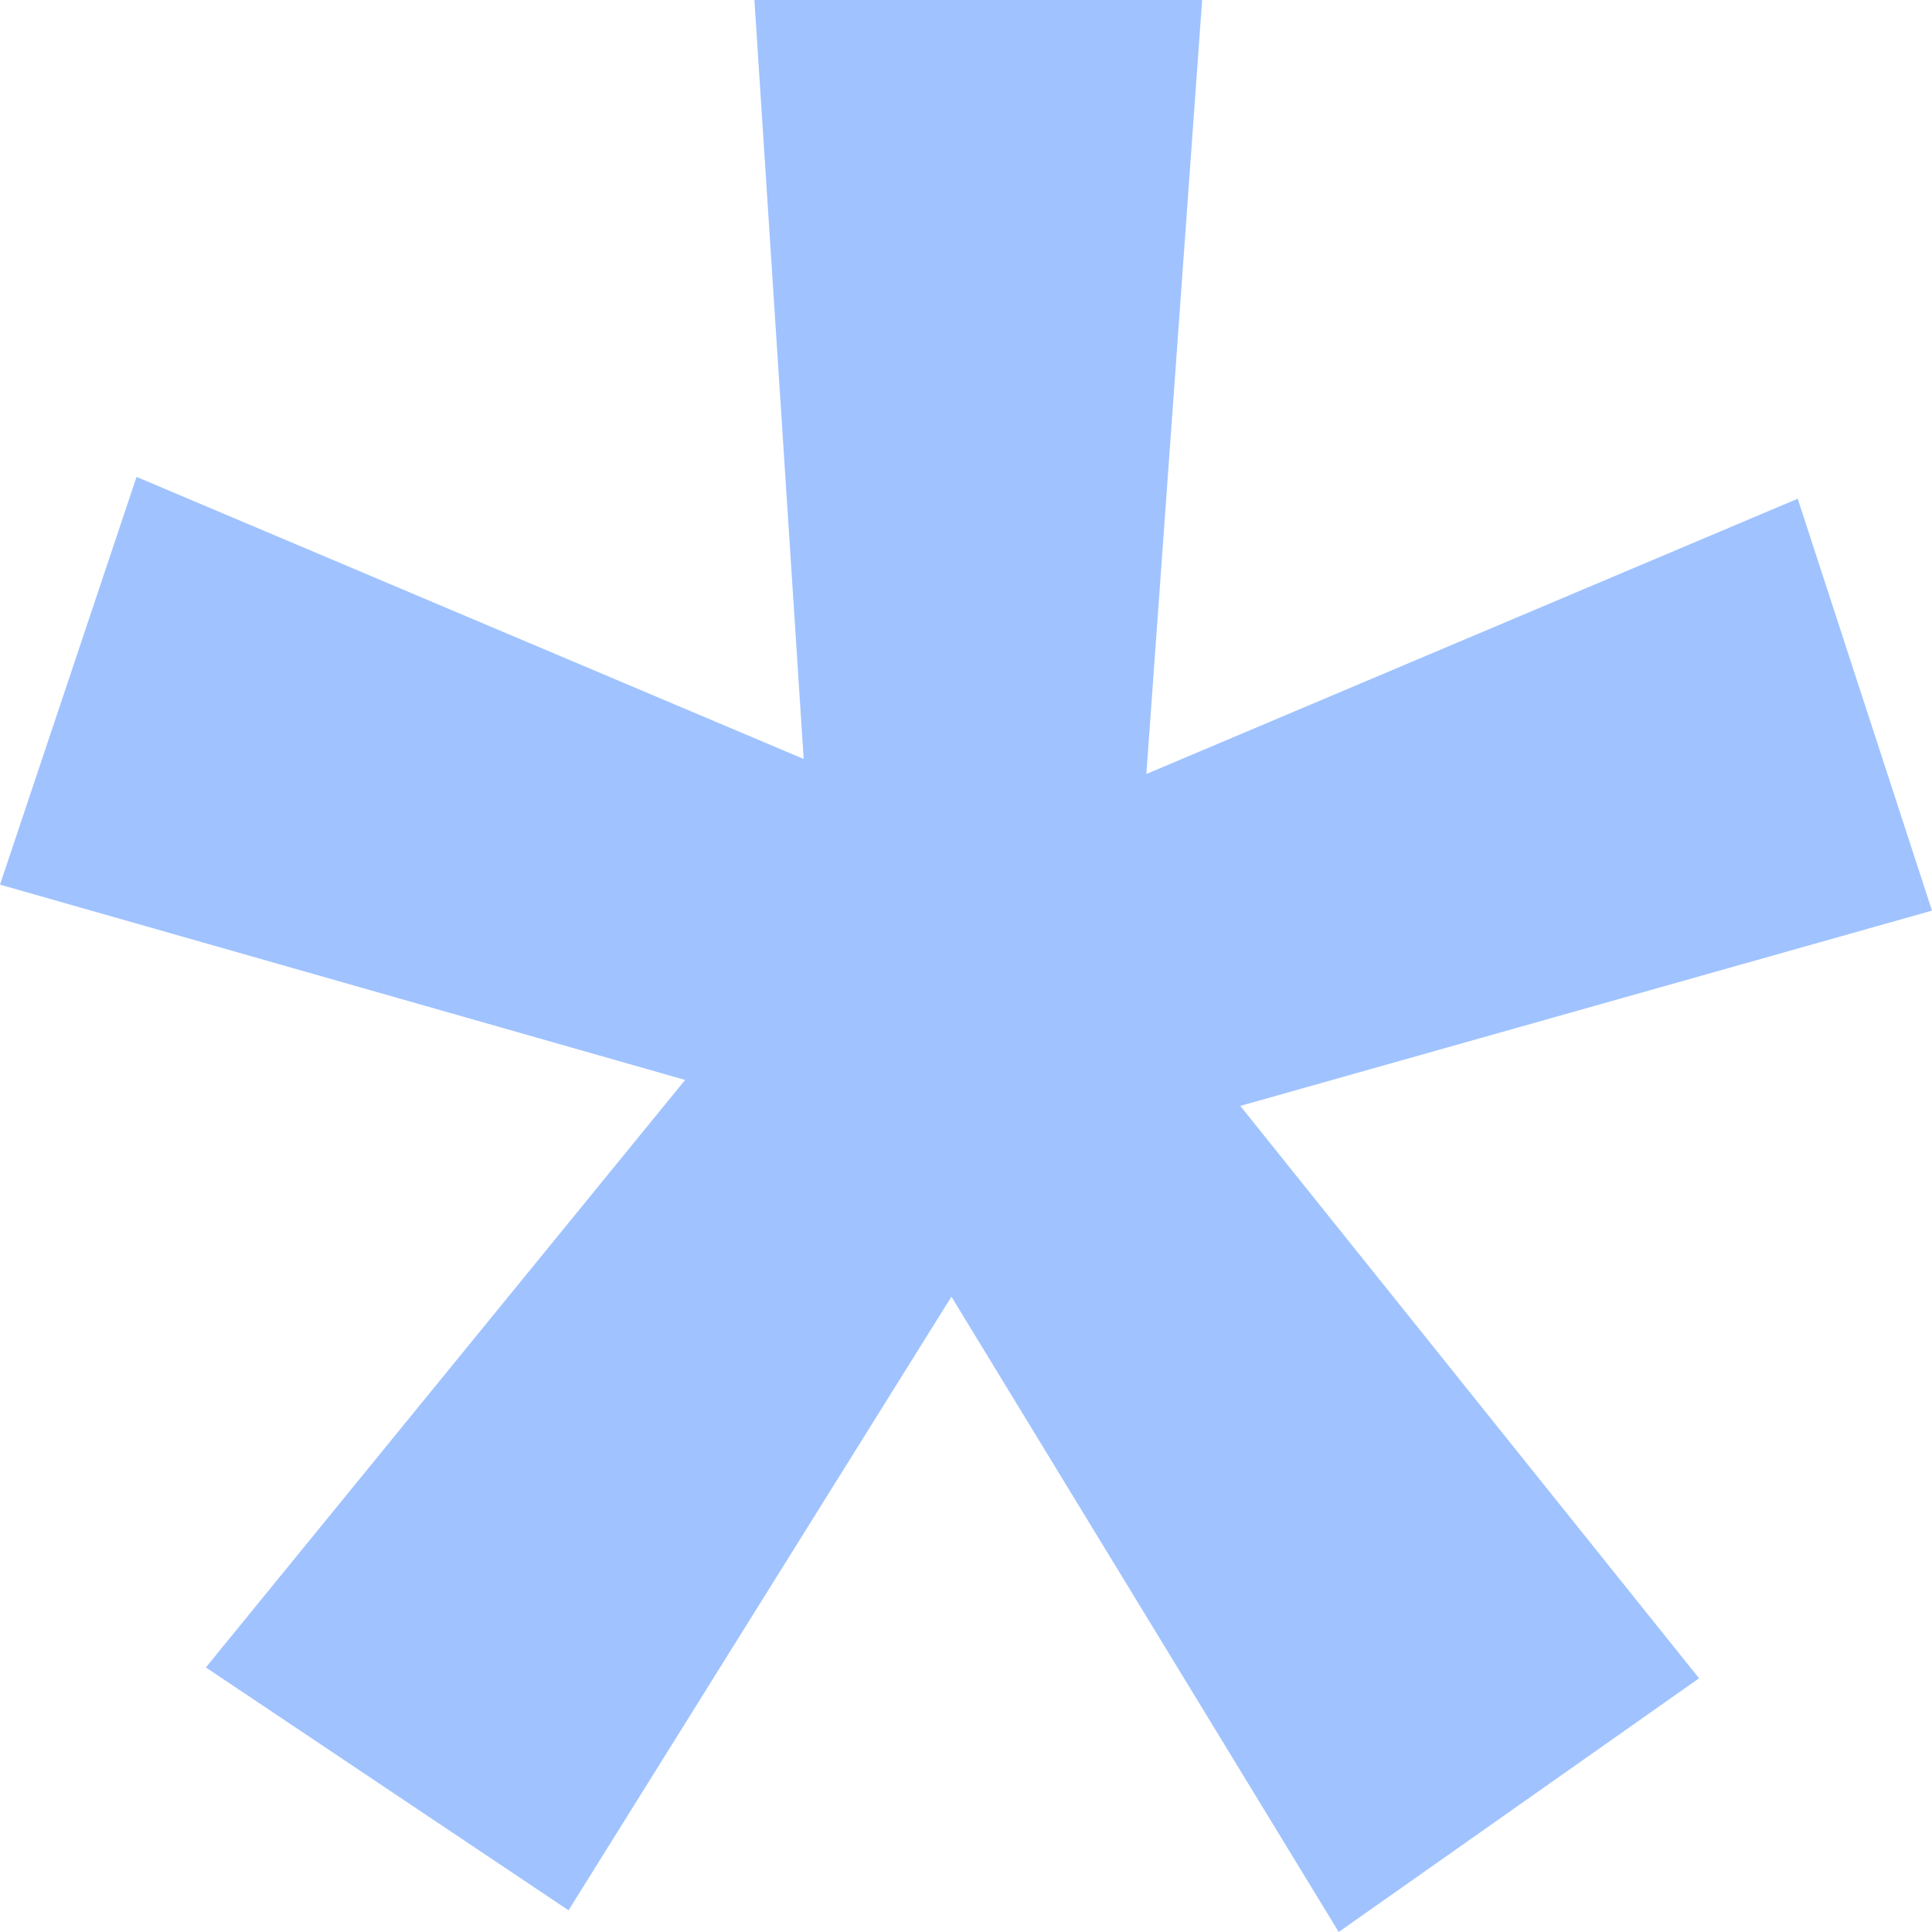 <?xml version="1.0" encoding="utf-8"?>
<!-- Generator: Adobe Illustrator 16.0.4, SVG Export Plug-In . SVG Version: 6.00 Build 0)  -->
<!DOCTYPE svg PUBLIC "-//W3C//DTD SVG 1.1//EN" "http://www.w3.org/Graphics/SVG/1.1/DTD/svg11.dtd">
<svg version="1.1" id="Layer_1" xmlns="http://www.w3.org/2000/svg" xmlns:xlink="http://www.w3.org/1999/xlink" x="0px" y="0px" viewBox="0 0 44 44" enable-background="new 0 0 44 44" xml:space="preserve">
<g>
  <path fill="#a0c3ff" d="M15.603,24.595L0,20.147l3.11-9.286l15.193,6.424L17.181,0h10.197l-1.27,17.627l14.834-6.269L44,20.739l-15.753,4.447l10.448,13.036L30.488,44l-8.82-14.469l-8.72,13.975l-8.26-5.531L15.603,24.595z"/>
</g>
</svg>
